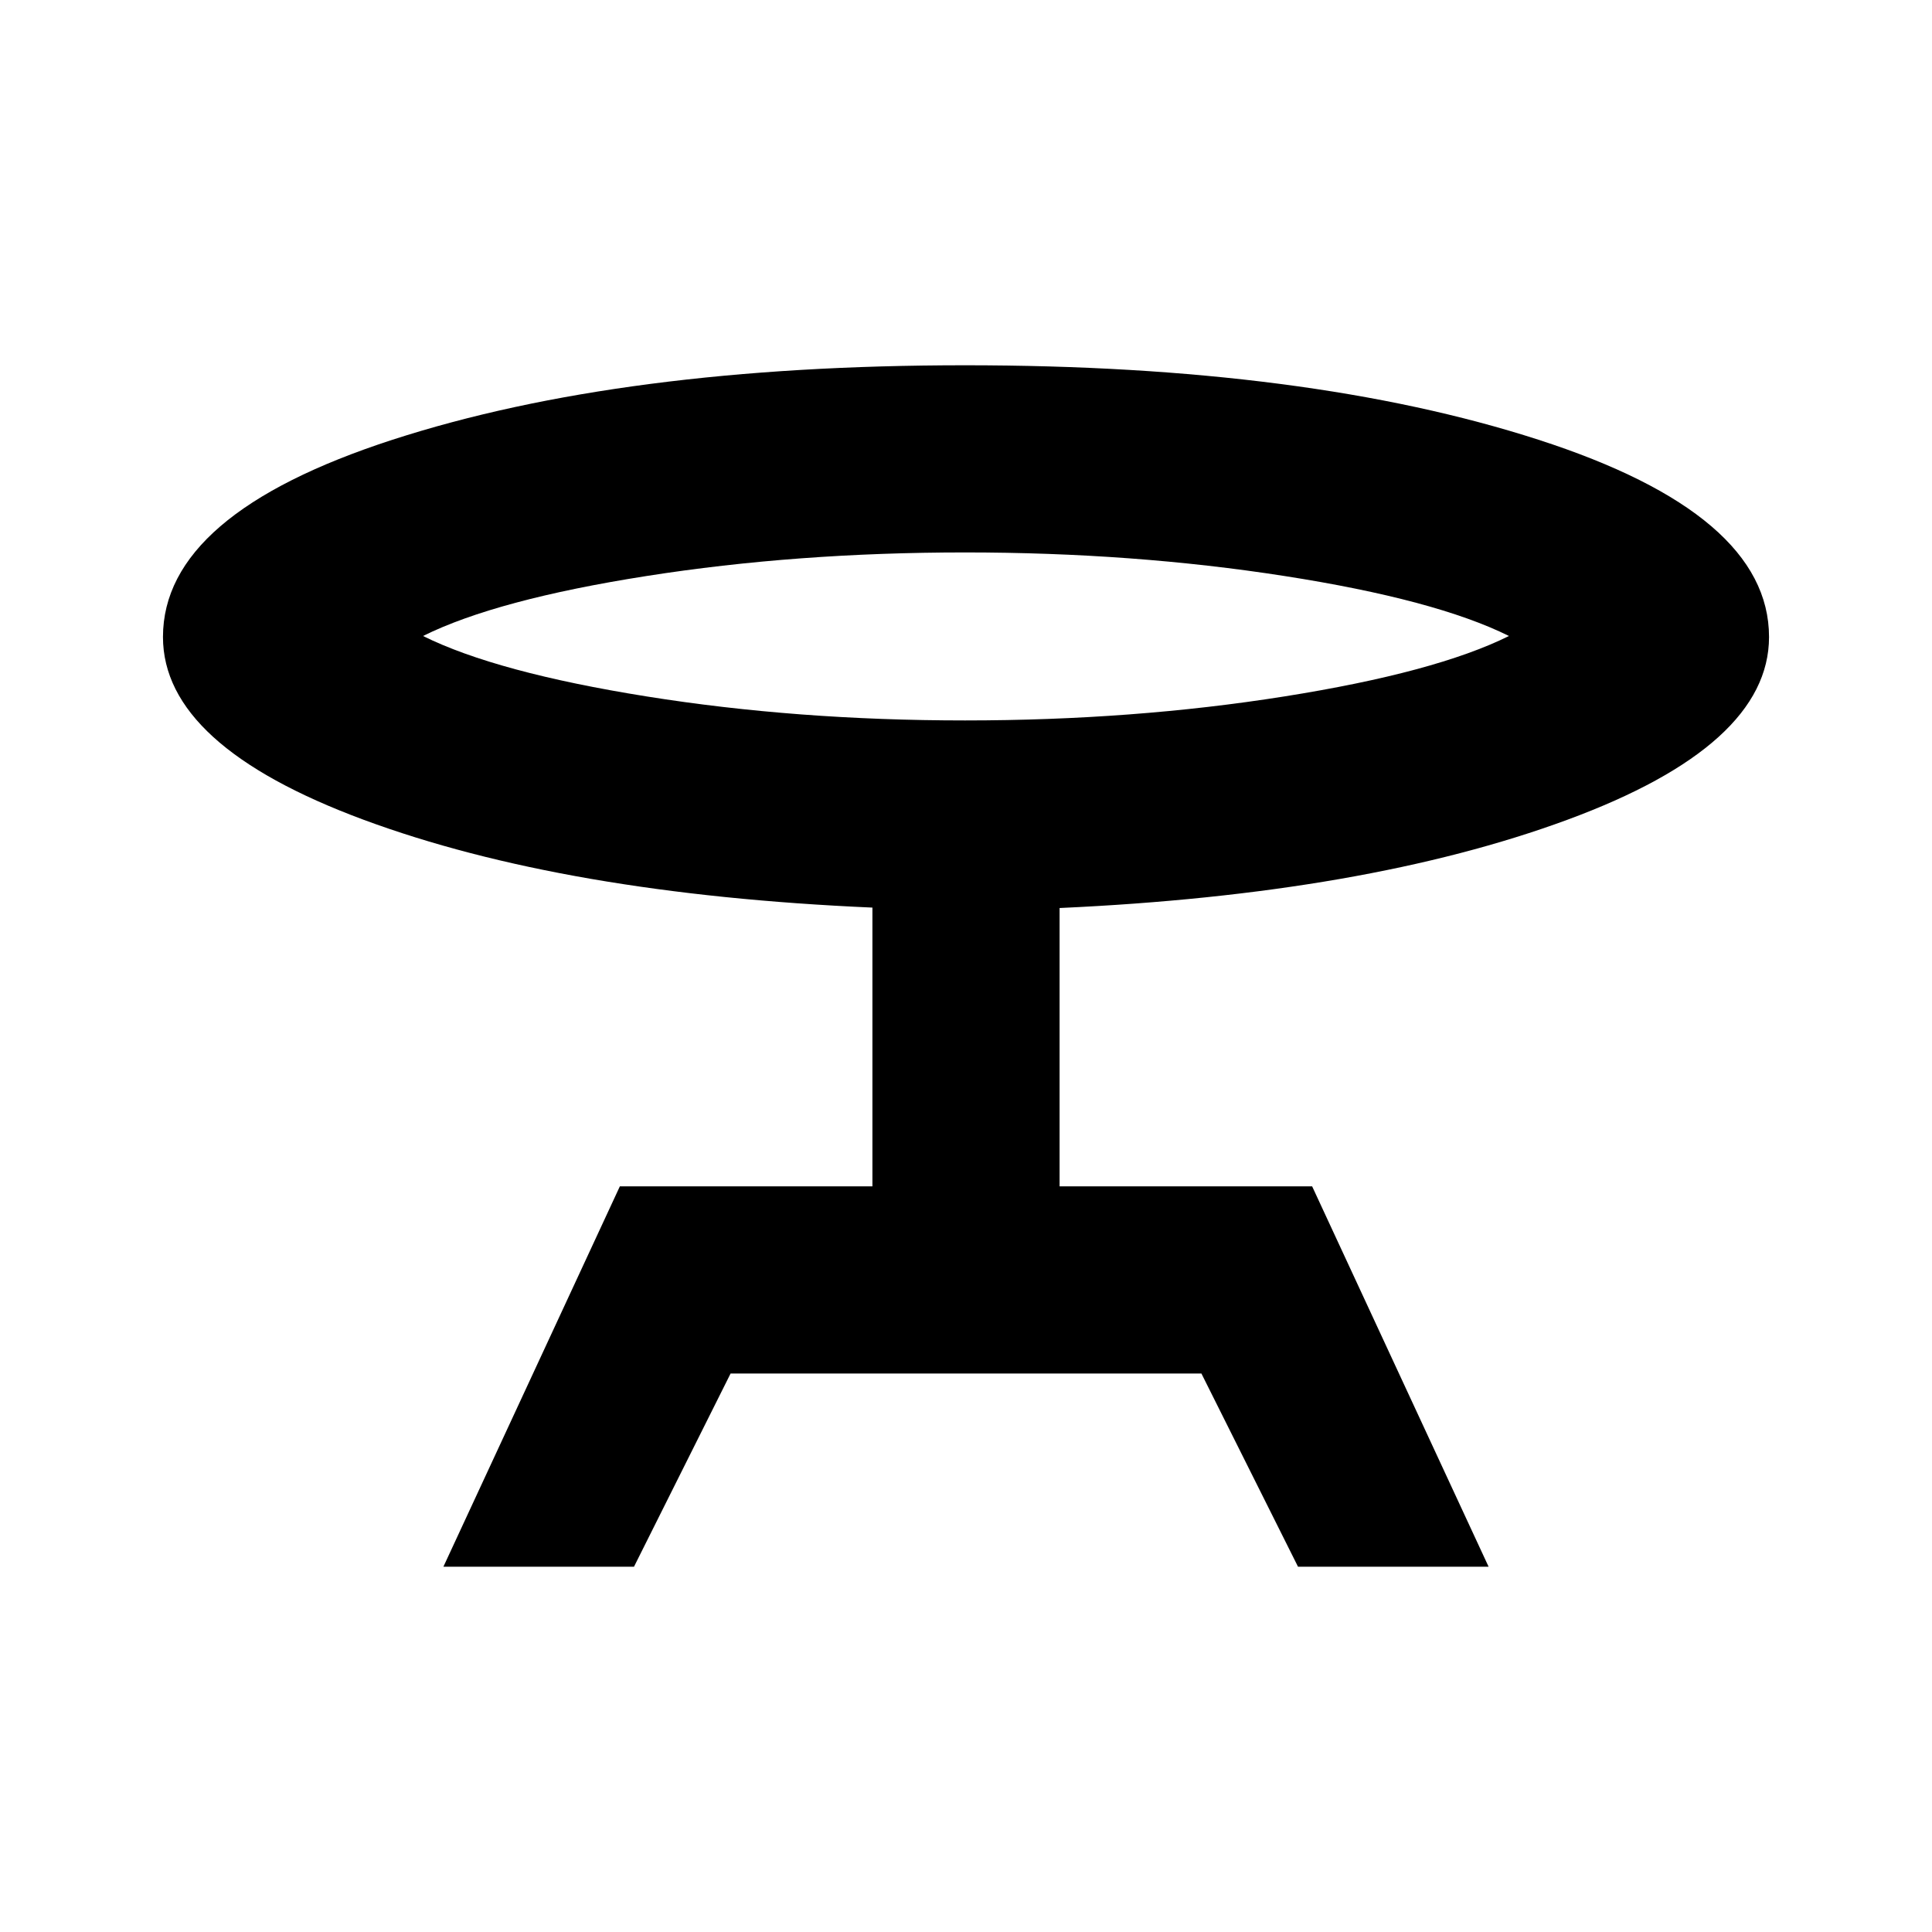 <svg xmlns="http://www.w3.org/2000/svg" height="20" viewBox="0 -960 960 960" width="20"><path d="m220.32-181.5 87.68-189h125.5v-138.52q-153.15-6.7-252.84-43.65-99.68-36.96-99.68-90.81 0-61.04 114.11-98.03t284.46-36.99q170.25 0 284.86 36.99 114.61 36.99 114.61 98.03 0 53.85-100.18 90.81-100.19 36.95-252.34 43.86v138.31H652l87.68 189h-94.7l-48-96H363.02l-48 96h-94.7ZM479.5-602.02q83.59 0 158.71-11.93 75.11-11.92 111.59-30.03-36.48-18.11-111.59-29.81-75.12-11.71-158.71-11.71t-158.21 11.71q-74.61 11.7-111.09 29.81 36.48 18.11 111.09 30.03 74.62 11.93 158.21 11.93Zm.5-35.46Z"/></svg>